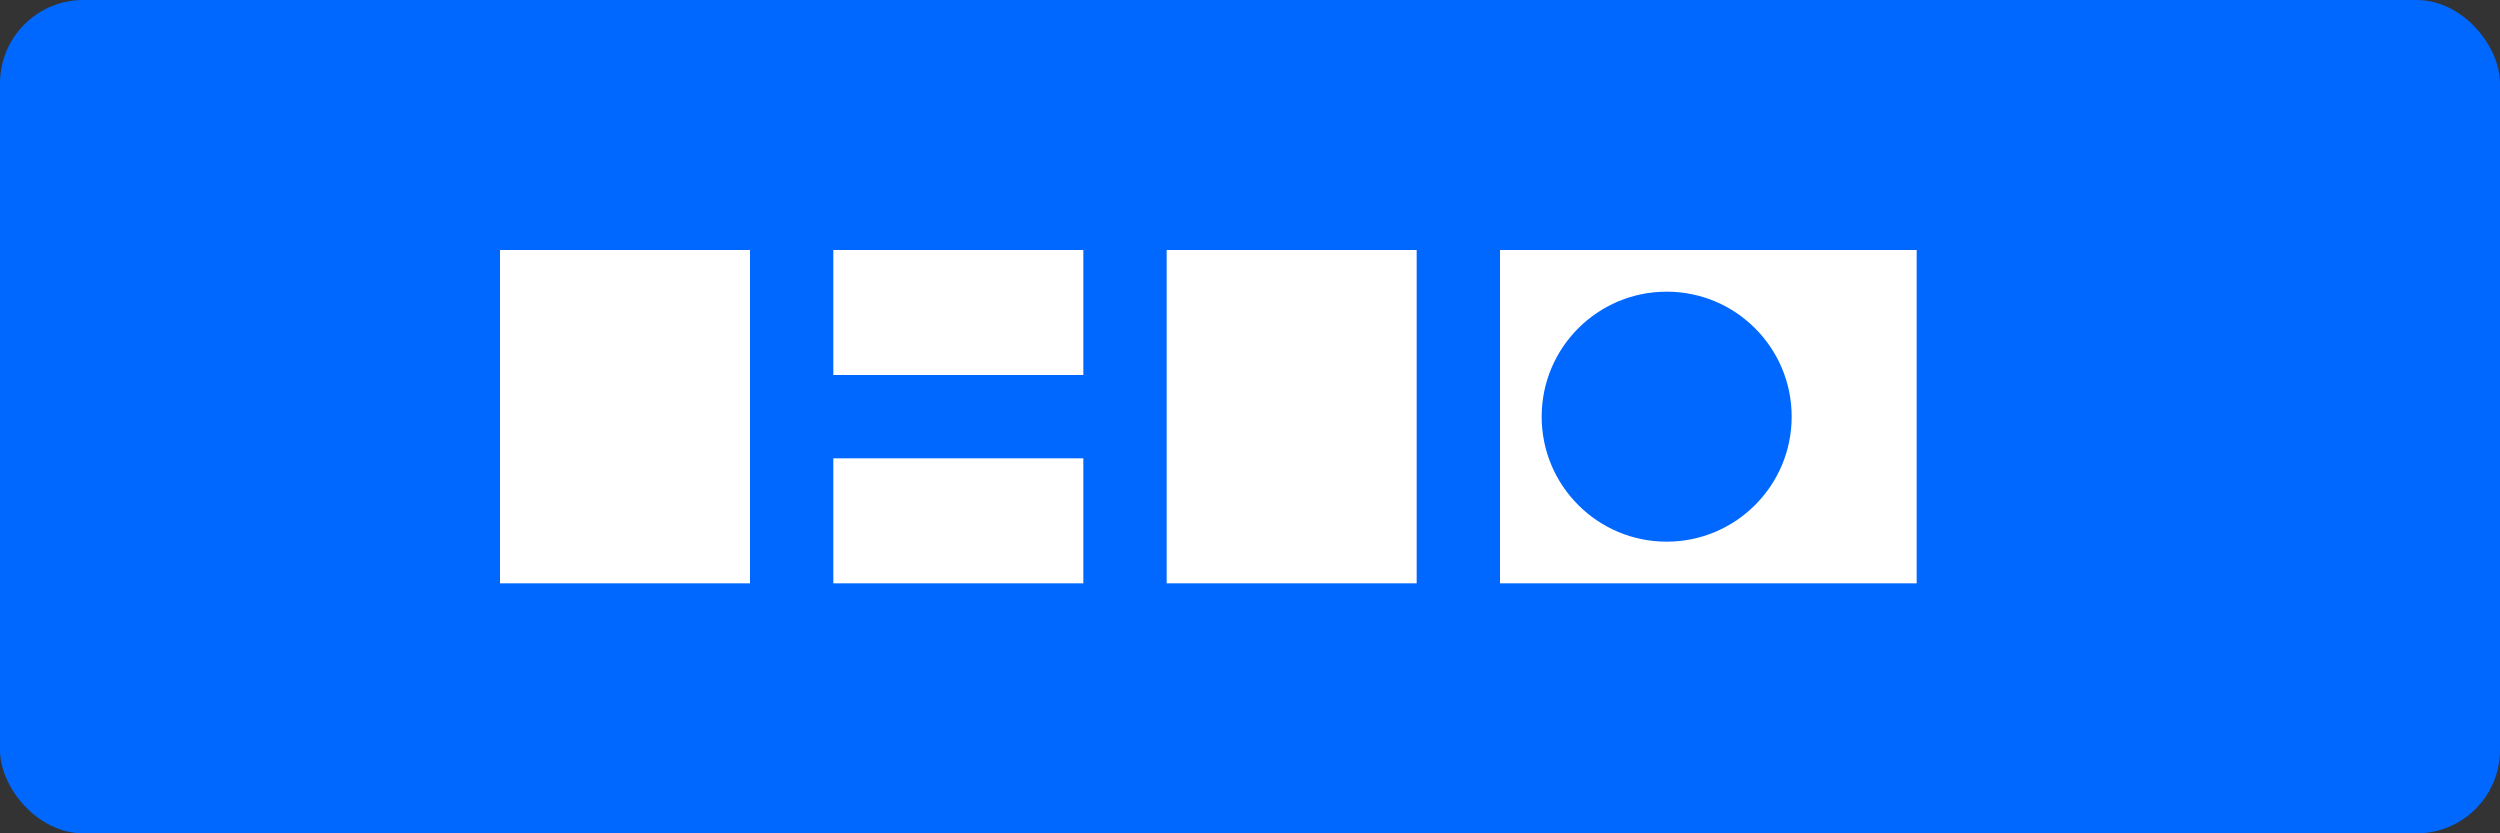 <svg xmlns="http://www.w3.org/2000/svg" viewBox="0 0 300 100">
  <rect x="0" y="0" width="300" height="100" fill="#333333" stroke="none"/>
  <rect width="300" height="100" rx="10" fill="#0068ff"/>
  <path d="M60,30h30v40h-30z M100,30h30v15h-30z M100,55h30v15h-30z M140,30h30v40h-30z M180,30h50v40h-50z" fill="#fff"/>
  <circle cx="200" cy="50" r="15" fill="#0068ff"/>
</svg> 